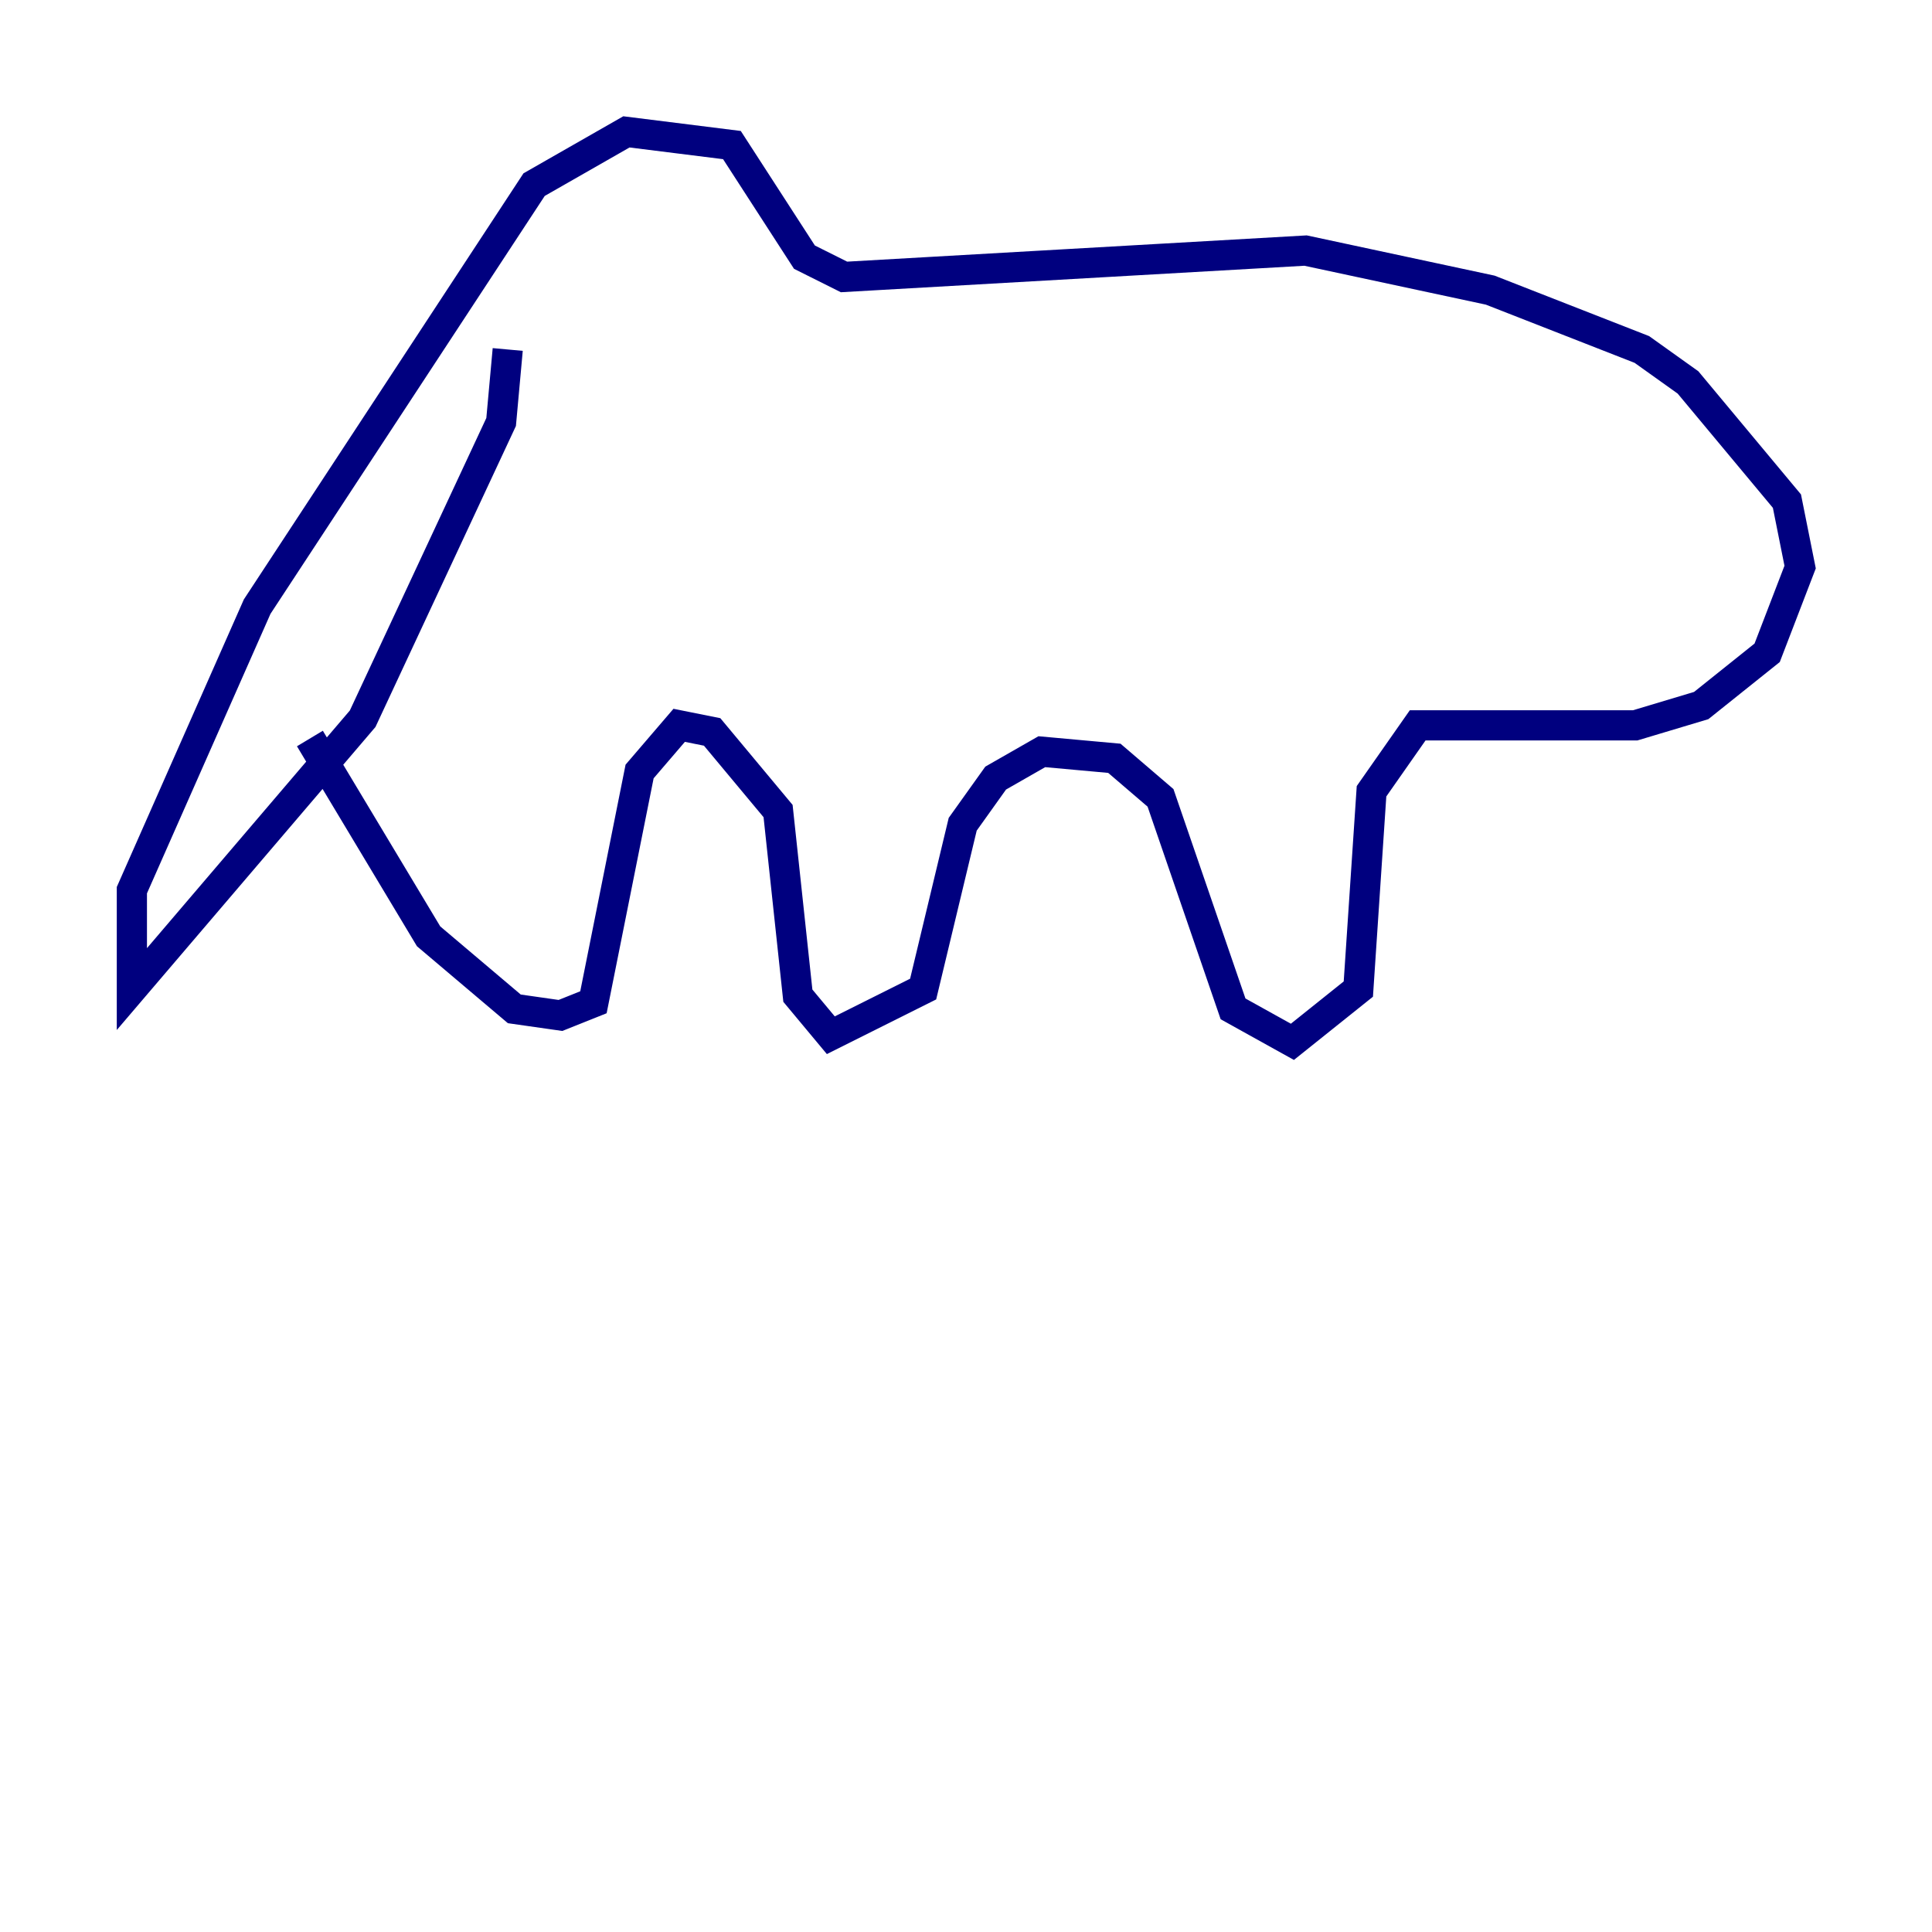 <?xml version="1.0" encoding="utf-8" ?>
<svg baseProfile="tiny" height="128" version="1.2" viewBox="0,0,128,128" width="128" xmlns="http://www.w3.org/2000/svg" xmlns:ev="http://www.w3.org/2001/xml-events" xmlns:xlink="http://www.w3.org/1999/xlink"><defs /><polyline fill="none" points="33.638,23.154 33.201,27.959 24.027,47.618 8.737,65.529 8.737,58.976 17.038,40.191 35.386,12.232 41.502,8.737 48.492,9.611 53.297,17.038 55.918,18.348 86.498,16.601 98.73,19.222 108.778,23.154 111.836,25.338 118.389,33.201 119.263,37.57 117.079,43.249 112.71,46.744 108.341,48.055 93.925,48.055 90.867,52.423 89.993,65.529 85.625,69.024 81.693,66.84 76.887,52.86 73.829,50.239 69.024,49.802 65.966,51.55 63.782,54.608 61.16,65.529 55.044,68.587 52.86,65.966 51.55,53.734 47.181,48.492 44.997,48.055 42.375,51.113 39.317,66.403 37.133,67.276 34.075,66.84 28.396,62.034 20.532,48.928" stroke="#00007f" stroke-width="2" /></svg>